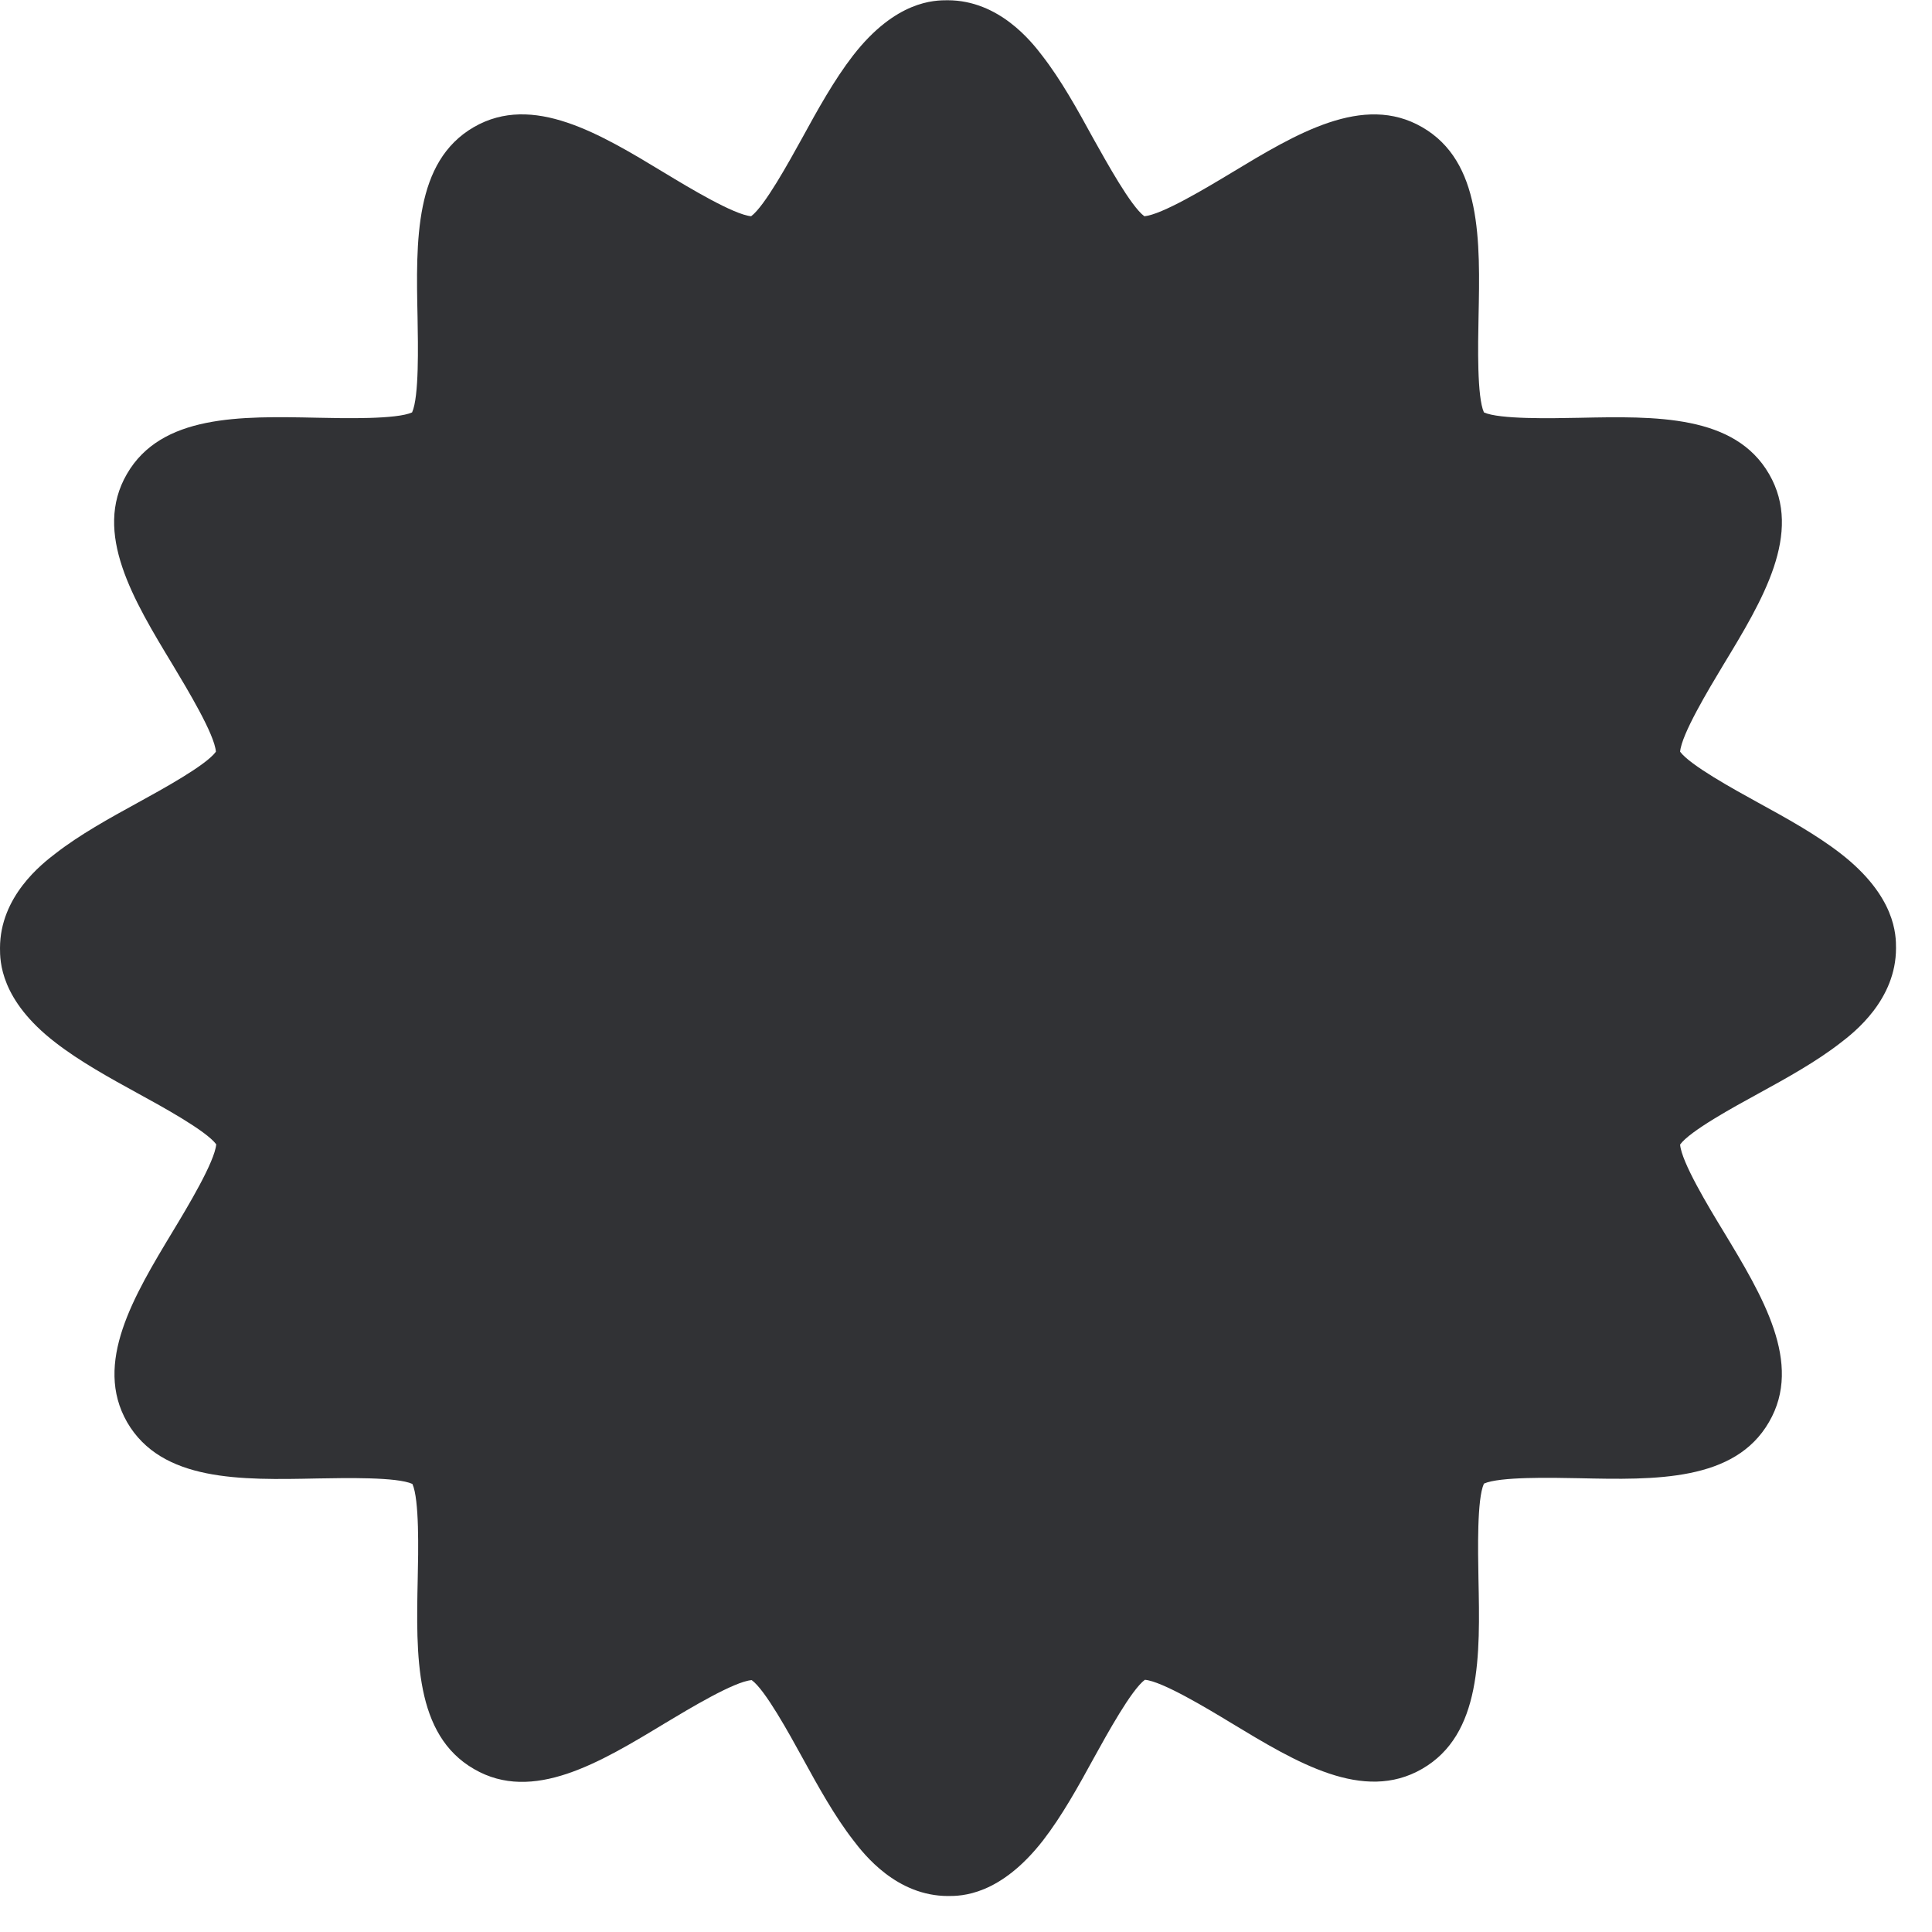 <svg width="24" height="24" xmlns="http://www.w3.org/2000/svg"><path d="M11.778 23.553c-.642 0-1.045-.518-1.176-.69-.232-.298-.437-.668-.632-1.024-.165-.3-.464-.847-.632-.968-.215.016-.773.353-1.08.537-.806.488-1.64.992-2.369.568-.74-.426-.72-1.408-.7-2.36.008-.349.021-.99-.066-1.182-.192-.088-.834-.074-1.184-.068-.95.02-1.932.04-2.36-.699-.42-.733.082-1.566.569-2.373.185-.306.52-.864.538-1.079-.125-.168-.67-.467-.972-.632-.356-.195-.726-.4-1.025-.632C0 12.421 0 11.936 0 11.778c0-.642.518-1.045.69-1.176.298-.232.668-.437 1.024-.632.3-.165.847-.464.968-.632-.016-.215-.353-.773-.537-1.08-.488-.806-.992-1.64-.569-2.369.427-.74 1.409-.72 2.36-.7.35.008.992.021 1.183-.066.088-.192.074-.834.068-1.184-.02-.95-.04-1.932.699-2.36.732-.423 1.566.082 2.37.569.305.185.863.52 1.075.538.168-.125.467-.67.632-.968.195-.357.4-.726.632-1.026.534-.689 1.018-.689 1.176-.689.642 0 1.046.518 1.177.69.232.299.437.668.632 1.025.168.299.467.843.635.968.215-.017.773-.353 1.08-.538.806-.487 1.64-.992 2.372-.568.74.427.72 1.408.7 2.36-.007.35-.02.991.067 1.183.191.087.833.074 1.183.067.951-.02 1.933-.04 2.36.7.423.732-.081 1.565-.569 2.369-.184.306-.52.864-.537 1.079.124.168.668.467.968.632.356.195.726.4 1.025.632.689.534.689 1.018.689 1.176 0 .642-.518 1.046-.69 1.177-.298.232-.668.437-1.024.632-.3.164-.847.463-.968.631.016.216.353.774.537 1.076.488.807.992 1.64.568 2.37-.426.74-1.411.72-2.36.699-.349-.007-.99-.02-1.182.067-.088.192-.074.834-.068 1.183.02.952.04 1.933-.699 2.36-.733.424-1.563-.08-2.37-.568-.305-.185-.863-.521-1.075-.538-.168.125-.467.67-.632.968-.195.357-.4.726-.632 1.026-.538.692-1.022.692-1.18.692z" fill="#313235" fill-rule="nonzero"/></svg>